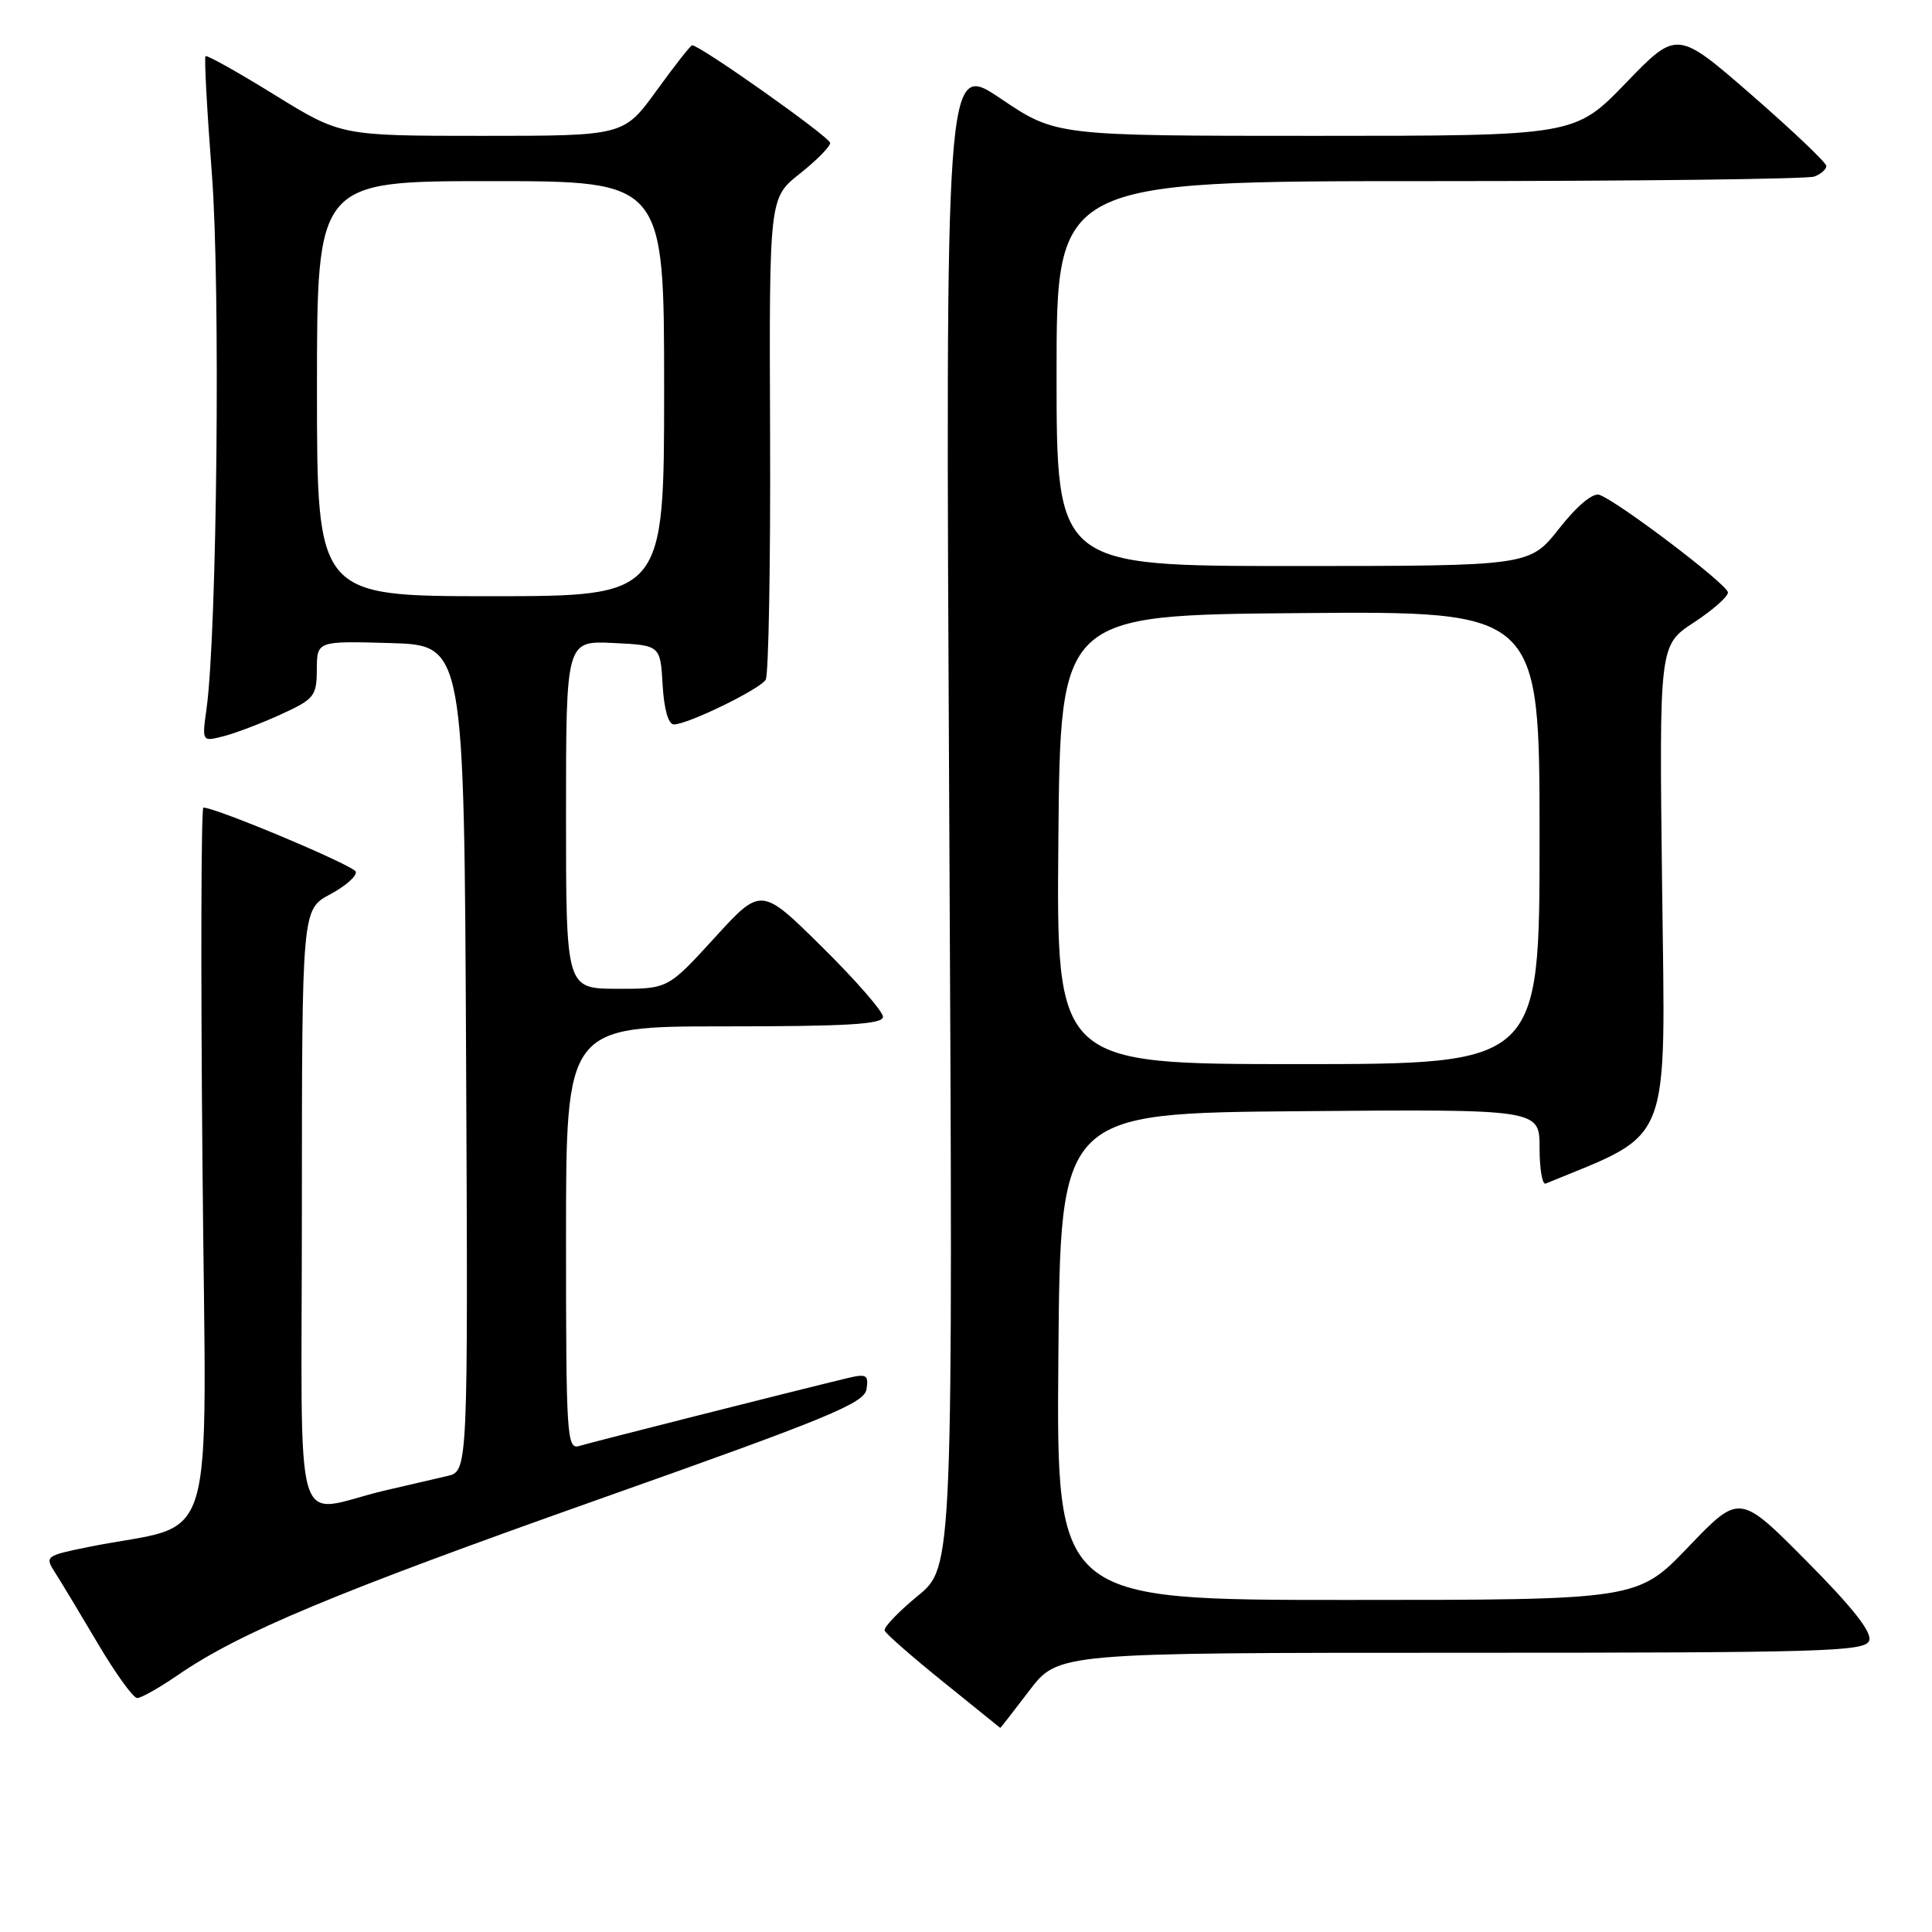 <?xml version="1.0" encoding="UTF-8" standalone="no"?>
<!DOCTYPE svg PUBLIC "-//W3C//DTD SVG 1.1//EN" "http://www.w3.org/Graphics/SVG/1.1/DTD/svg11.dtd" >
<svg xmlns="http://www.w3.org/2000/svg" xmlns:xlink="http://www.w3.org/1999/xlink" version="1.1" viewBox="0 0 256 256">
 <g >
 <path fill="currentColor"
d=" M 136.40 224.00 C 140.22 219.00 140.22 219.00 193.64 219.00 C 241.53 219.00 247.13 218.84 247.67 217.41 C 248.09 216.31 245.55 213.07 239.39 206.86 C 230.50 197.90 230.50 197.90 223.74 204.95 C 216.99 212.00 216.99 212.00 178.48 212.00 C 139.97 212.00 139.97 212.00 140.24 179.75 C 140.50 147.50 140.50 147.50 172.25 147.24 C 204.00 146.97 204.00 146.97 204.00 152.07 C 204.00 154.87 204.36 157.02 204.81 156.83 C 221.68 149.89 220.67 152.46 220.24 117.65 C 219.85 85.50 219.85 85.50 224.42 82.50 C 226.94 80.85 228.98 79.05 228.96 78.50 C 228.93 77.46 214.42 66.45 211.93 65.57 C 211.06 65.27 208.97 67.01 206.59 70.04 C 202.67 75.00 202.67 75.00 171.34 75.00 C 140.00 75.00 140.00 75.00 140.00 49.50 C 140.00 24.00 140.00 24.00 189.42 24.00 C 216.60 24.00 239.55 23.73 240.42 23.39 C 241.29 23.06 242.00 22.43 242.00 22.00 C 242.00 21.56 237.55 17.33 232.11 12.59 C 222.21 3.98 222.21 3.98 215.44 10.99 C 208.67 18.00 208.67 18.00 174.29 18.00 C 139.91 18.00 139.91 18.00 132.59 13.06 C 125.26 8.12 125.26 8.12 125.78 107.87 C 126.29 207.63 126.29 207.63 121.61 211.46 C 119.04 213.57 117.06 215.64 117.22 216.06 C 117.37 216.48 120.88 219.55 125.00 222.87 C 129.12 226.20 132.52 228.94 132.54 228.96 C 132.57 228.98 134.30 226.75 136.40 224.00 Z  M 23.56 221.96 C 31.79 216.30 44.39 211.04 79.50 198.61 C 109.82 187.88 114.54 185.93 114.82 184.07 C 115.11 182.18 114.81 182.01 112.32 182.60 C 105.15 184.33 78.31 191.12 76.75 191.60 C 75.11 192.10 75.00 190.34 75.00 164.07 C 75.00 136.00 75.00 136.00 96.00 136.00 C 112.34 136.00 117.00 135.72 117.00 134.73 C 117.00 134.03 113.37 129.86 108.93 125.48 C 100.86 117.50 100.86 117.50 94.68 124.27 C 88.50 131.04 88.50 131.04 81.75 131.02 C 75.00 131.00 75.00 131.00 75.00 107.95 C 75.00 84.90 75.00 84.90 81.25 85.20 C 87.50 85.50 87.50 85.50 87.80 90.75 C 87.99 94.00 88.56 96.00 89.30 95.99 C 91.16 95.98 100.67 91.34 101.46 90.07 C 101.84 89.44 102.11 74.82 102.04 57.58 C 101.92 26.23 101.92 26.23 105.96 23.03 C 108.18 21.27 110.00 19.43 110.00 18.94 C 110.00 18.19 92.78 6.00 91.71 6.00 C 91.51 6.00 89.39 8.70 87.00 12.00 C 82.65 18.00 82.65 18.00 63.92 18.00 C 45.18 18.00 45.18 18.00 36.37 12.56 C 31.52 9.56 27.41 7.26 27.23 7.44 C 27.05 7.62 27.43 14.68 28.08 23.13 C 29.22 38.02 28.76 83.79 27.37 93.89 C 26.76 98.28 26.76 98.28 29.56 97.57 C 31.10 97.19 34.52 95.89 37.16 94.69 C 41.65 92.64 41.96 92.26 41.98 88.71 C 42.00 84.93 42.00 84.93 51.75 85.21 C 61.50 85.50 61.50 85.50 61.76 140.23 C 62.02 194.96 62.02 194.96 59.26 195.58 C 57.74 195.93 54.02 196.79 51.00 197.50 C 38.54 200.43 40.00 205.37 40.00 160.27 C 40.01 120.50 40.01 120.50 43.75 118.50 C 45.81 117.40 47.33 116.05 47.14 115.50 C 46.85 114.67 28.68 107.03 26.95 107.01 C 26.65 107.00 26.59 128.33 26.83 154.39 C 27.30 207.55 29.12 201.46 11.69 204.99 C 6.06 206.13 5.92 206.23 7.27 208.33 C 8.04 209.53 10.59 213.76 12.95 217.75 C 15.30 221.74 17.66 225.00 18.18 225.00 C 18.71 225.00 21.13 223.63 23.56 221.96 Z  M 140.24 111.25 C 140.50 81.50 140.50 81.50 172.25 81.24 C 204.00 80.97 204.00 80.97 204.00 110.99 C 204.00 141.00 204.00 141.00 171.99 141.00 C 139.97 141.00 139.97 141.00 140.24 111.25 Z  M 42.00 51.50 C 42.00 24.00 42.00 24.00 65.00 24.00 C 88.00 24.00 88.00 24.00 88.00 51.50 C 88.00 79.00 88.00 79.00 65.00 79.00 C 42.00 79.00 42.00 79.00 42.00 51.50 Z "/>
</g>
</svg>